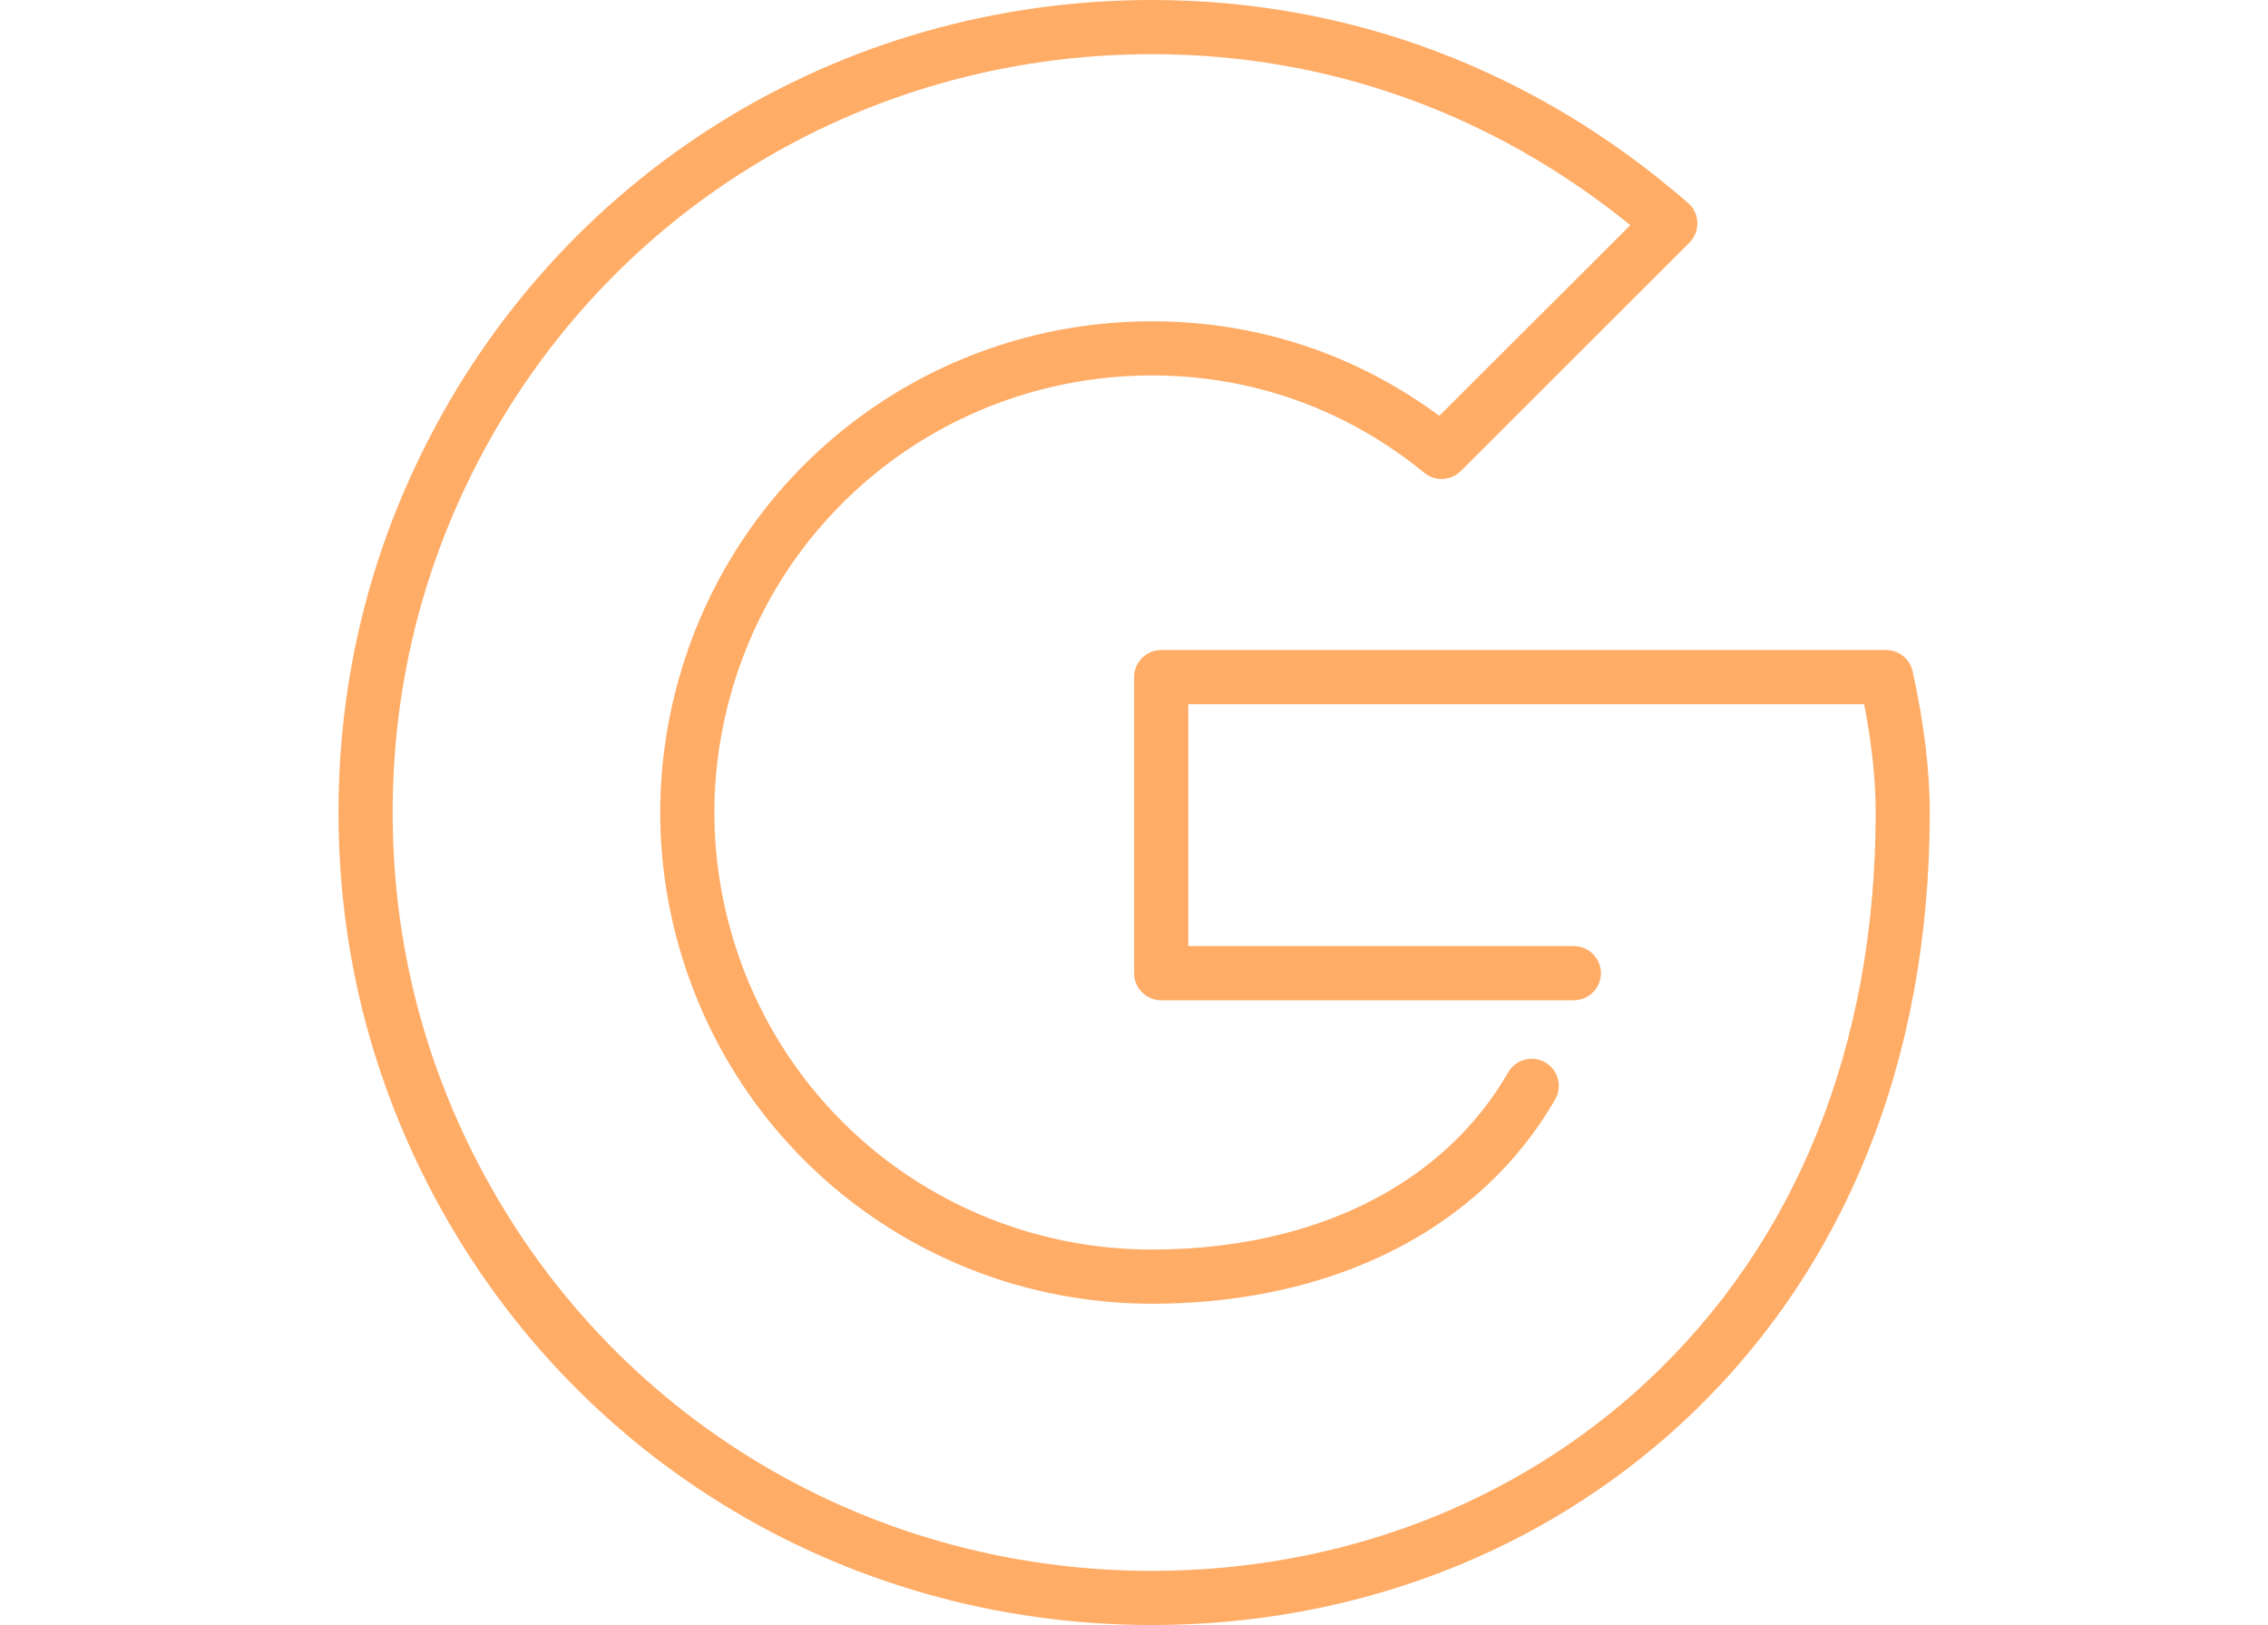 <svg width="67" height="48" viewBox="0 0 47 48" fill="none" xmlns="http://www.w3.org/2000/svg">
<g opacity="0.6">
<path d="M24.032 48C14.789 48 6.525 42.875 2.462 34.627C0.829 31.304 0 27.73 0 24C0 20.267 0.829 16.69 2.464 13.37C6.525 5.123 14.789 0 24.032 0C29.888 0 35.365 2.074 39.869 5.997C40.037 6.142 40.136 6.35 40.142 6.573C40.15 6.795 40.066 7.01 39.909 7.166L33.152 13.915C32.861 14.205 32.397 14.227 32.08 13.968C29.776 12.085 26.992 11.09 24.032 11.09C18.437 11.09 13.504 14.648 11.76 19.942C11.325 21.266 11.104 22.63 11.104 24C11.104 25.366 11.323 26.728 11.757 28.048C13.502 33.347 18.435 36.909 24.032 36.909C26.822 36.909 29.342 36.25 31.322 35.003C32.688 34.141 33.776 33.022 34.555 31.674C34.776 31.291 35.262 31.16 35.65 31.381C36.032 31.603 36.163 32.091 35.942 32.475C35.032 34.05 33.765 35.355 32.176 36.357C29.941 37.765 27.126 38.509 24.034 38.509C17.746 38.509 12.202 34.506 10.238 28.547C9.75 27.066 9.504 25.536 9.504 24C9.504 22.459 9.752 20.926 10.24 19.442C12.202 13.49 17.742 9.49 24.032 9.49C27.125 9.49 30.043 10.453 32.52 12.283L38.162 6.65C34.082 3.342 29.214 1.6 24.032 1.6C15.403 1.6 7.69 6.381 3.899 14.075C2.373 17.174 1.6 20.514 1.6 24C1.6 27.482 2.373 30.821 3.899 33.92C7.688 41.618 15.403 46.4 24.032 46.4C29.574 46.4 34.758 44.422 38.626 40.832C43.064 36.712 45.41 30.893 45.41 24C45.41 23.038 45.296 21.965 45.07 20.8H25.104V27.946H36.493C36.934 27.946 37.293 28.304 37.293 28.746C37.293 29.187 36.934 29.546 36.493 29.546H24.304C23.862 29.546 23.504 29.187 23.504 28.746V20C23.504 19.558 23.862 19.2 24.304 19.2H45.72C46.094 19.2 46.421 19.461 46.501 19.827C46.837 21.347 47.008 22.752 47.008 24C47.008 31.349 44.485 37.574 39.714 42.005C35.549 45.87 29.981 48 24.032 48Z" fill="#FF7500"/>
</g>
</svg>
